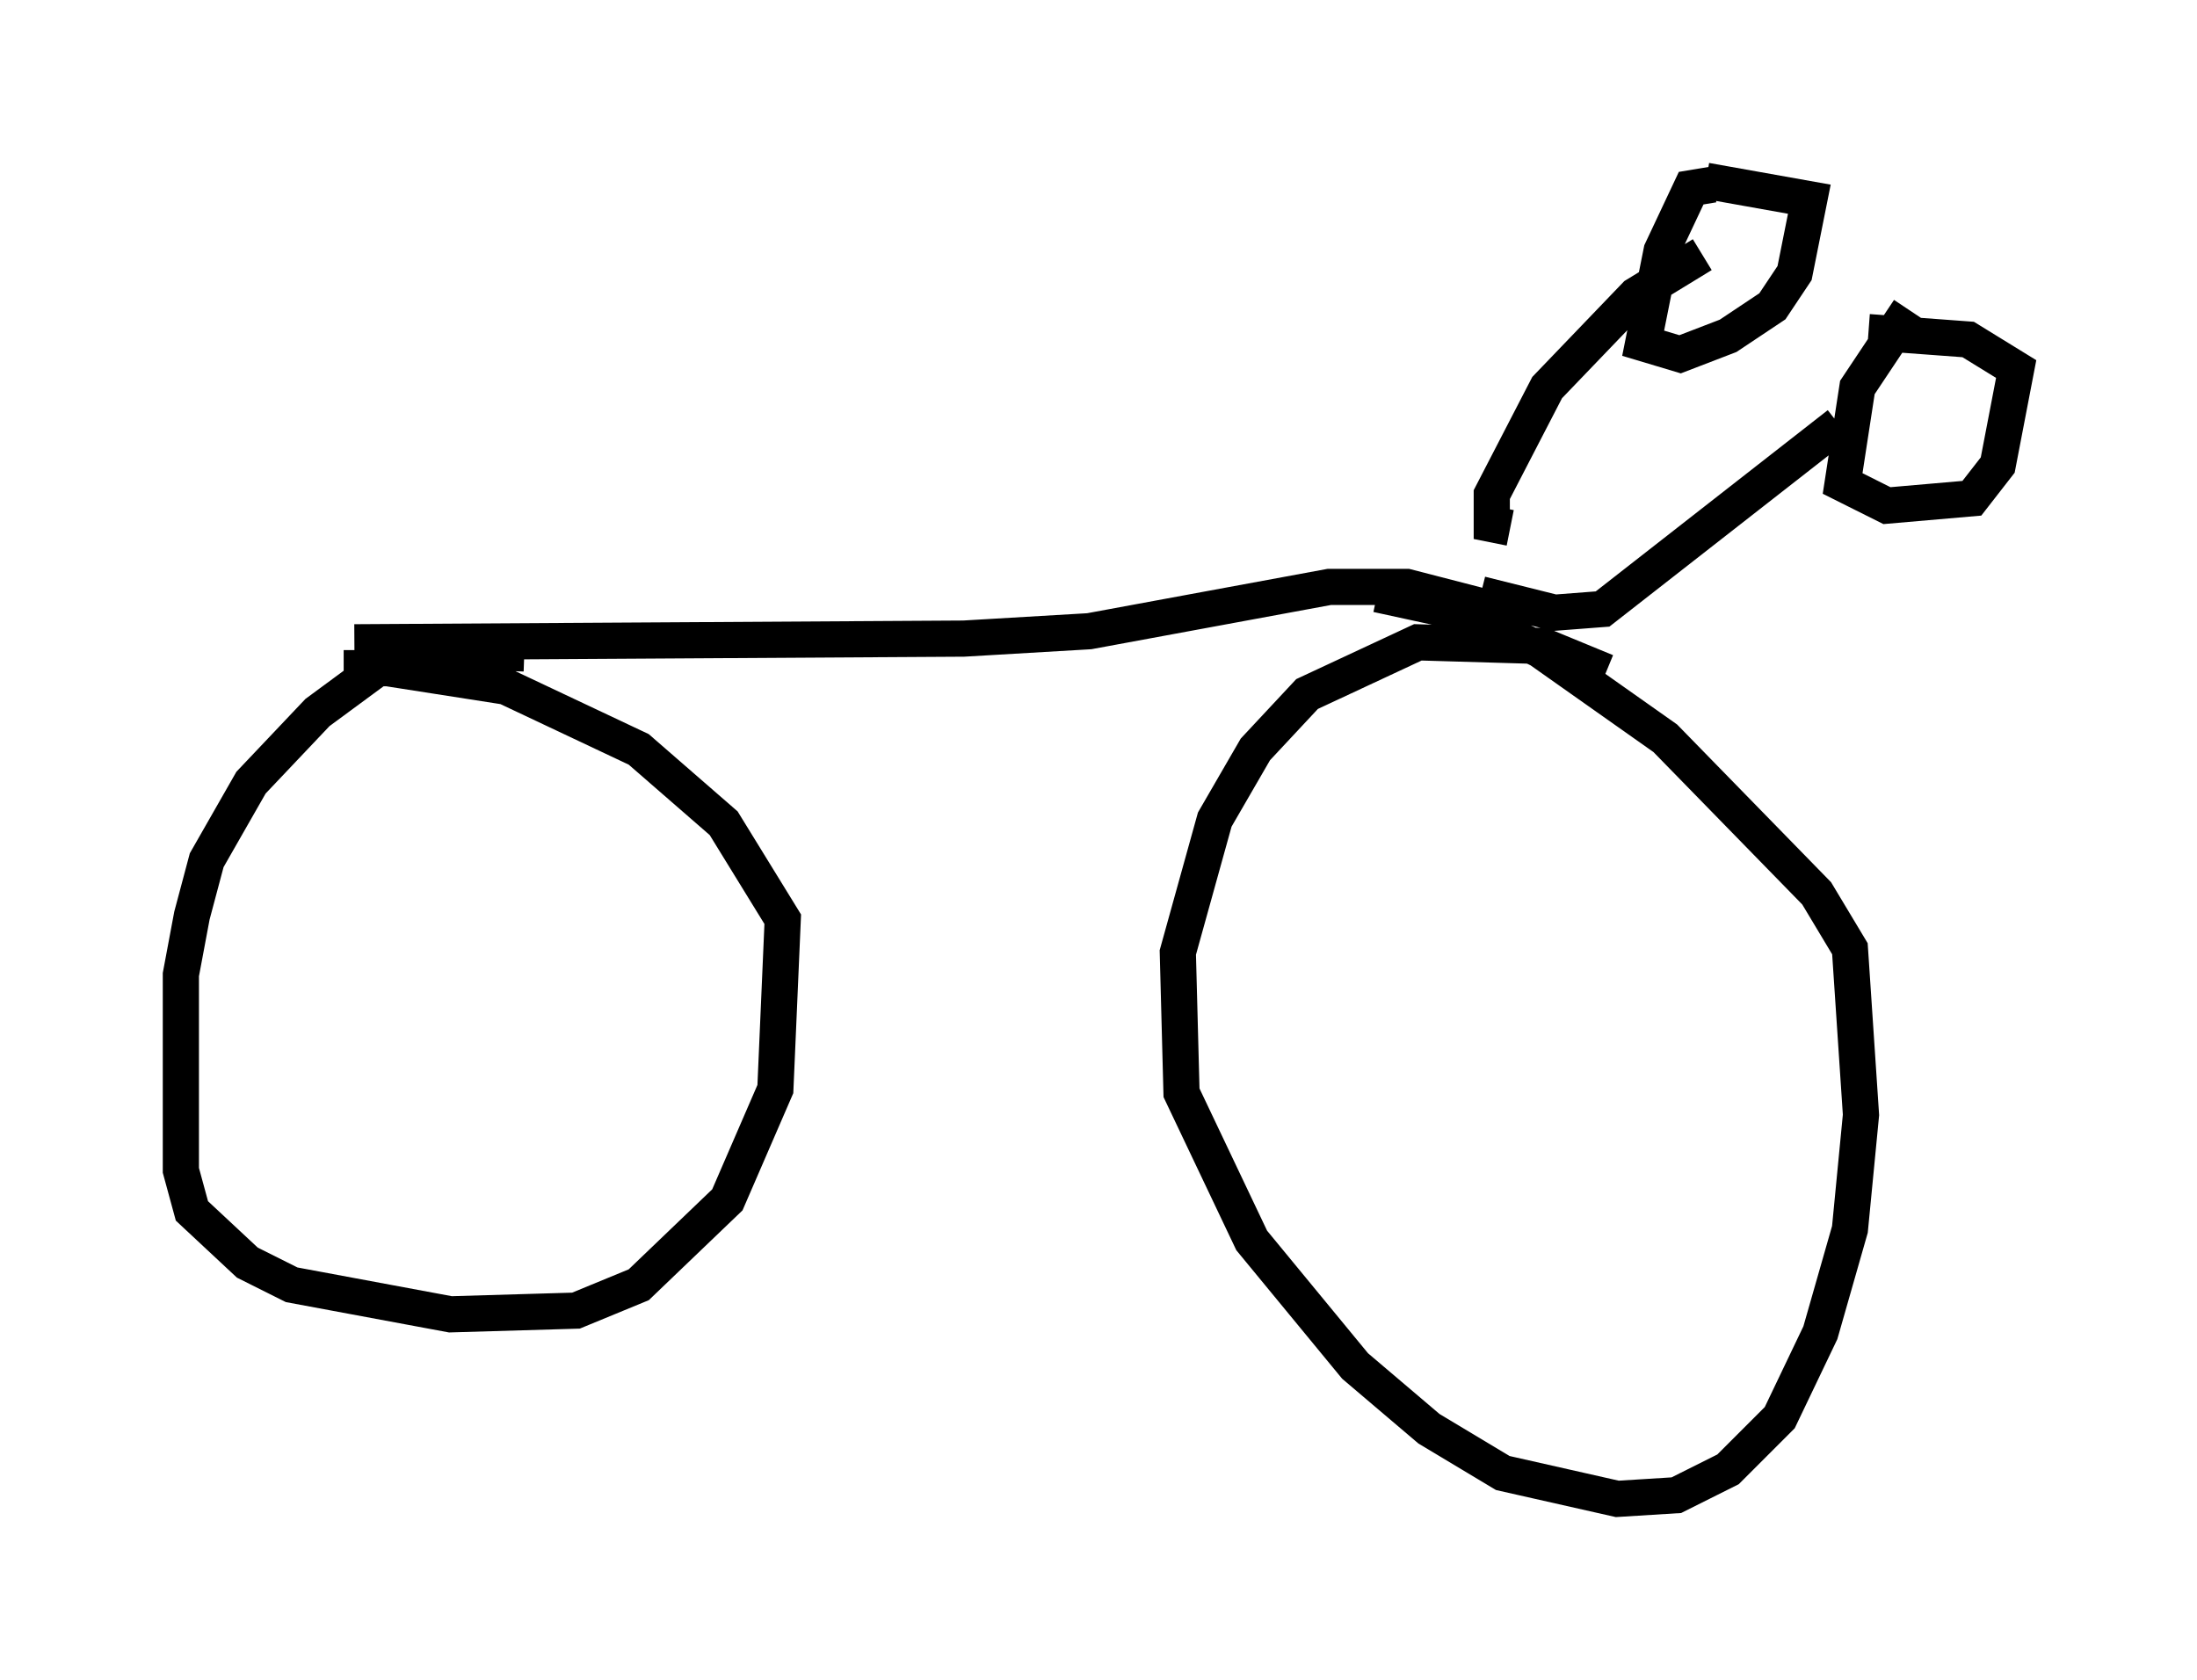 <?xml version="1.0" encoding="utf-8" ?>
<svg baseProfile="full" height="46.444" version="1.1" width="60.736" xmlns="http://www.w3.org/2000/svg" xmlns:ev="http://www.w3.org/2001/xml-events" xmlns:xlink="http://www.w3.org/1999/xlink"><defs /><rect fill="white" height="46.444" width="60.736" x="0" y="0" /><path d="M16.638, 19.292 m-2.144, -1.225 l-2.858, -0.102 -0.919, 0.306 l-1.94, 1.429 -1.838, 1.94 l-1.225, 2.144 -0.408, 1.531 l-0.306, 1.633 0.0, 5.41 l0.306, 1.123 1.531, 1.429 l1.225, 0.613 4.39, 0.817 l3.471, -0.102 1.735, -0.715 l2.45, -2.348 1.327, -3.063 l0.204, -4.696 -1.633, -2.654 l-2.348, -2.042 -3.675, -1.735 l-3.267, -0.51 -0.715, 0.0 l0.0, 0.408 m34.402, -0.306 l-1.735, -0.715 -3.471, -0.102 l-3.063, 1.429 -1.429, 1.531 l-1.123, 1.94 -1.021, 3.675 l0.102, 3.879 1.94, 4.083 l2.858, 3.471 2.042, 1.735 l2.042, 1.225 3.165, 0.715 l1.633, -0.102 1.429, -0.715 l1.429, -1.429 1.123, -2.348 l0.817, -2.858 0.306, -3.165 l-0.306, -4.594 -0.919, -1.531 l-4.185, -4.288 -3.471, -2.45 l-2.144, -1.021 -2.348, -0.51 m-28.277, 1.327 l16.844, -0.102 3.471, -0.204 l6.635, -1.225 2.144, 0.0 l3.165, 0.817 m-0.306, -2.45 l-0.51, -0.102 0.0, -0.817 l1.531, -2.96 2.45, -2.552 l1.838, -1.123 m0.306, -1.94 l-0.613, 0.102 -0.817, 1.735 l-0.51, 2.552 1.021, 0.306 l1.327, -0.51 1.225, -0.817 l0.613, -0.919 0.408, -2.042 l-2.858, -0.51 m-6.227, 11.433 l2.042, 0.51 1.327, -0.102 l6.533, -5.104 m1.94, -3.165 l-1.429, 2.144 -0.408, 2.654 l1.225, 0.613 2.348, -0.204 l0.715, -0.919 0.51, -2.654 l-1.327, -0.817 -2.756, -0.204 " fill="none" stroke="black" stroke-width="1" /></svg>
